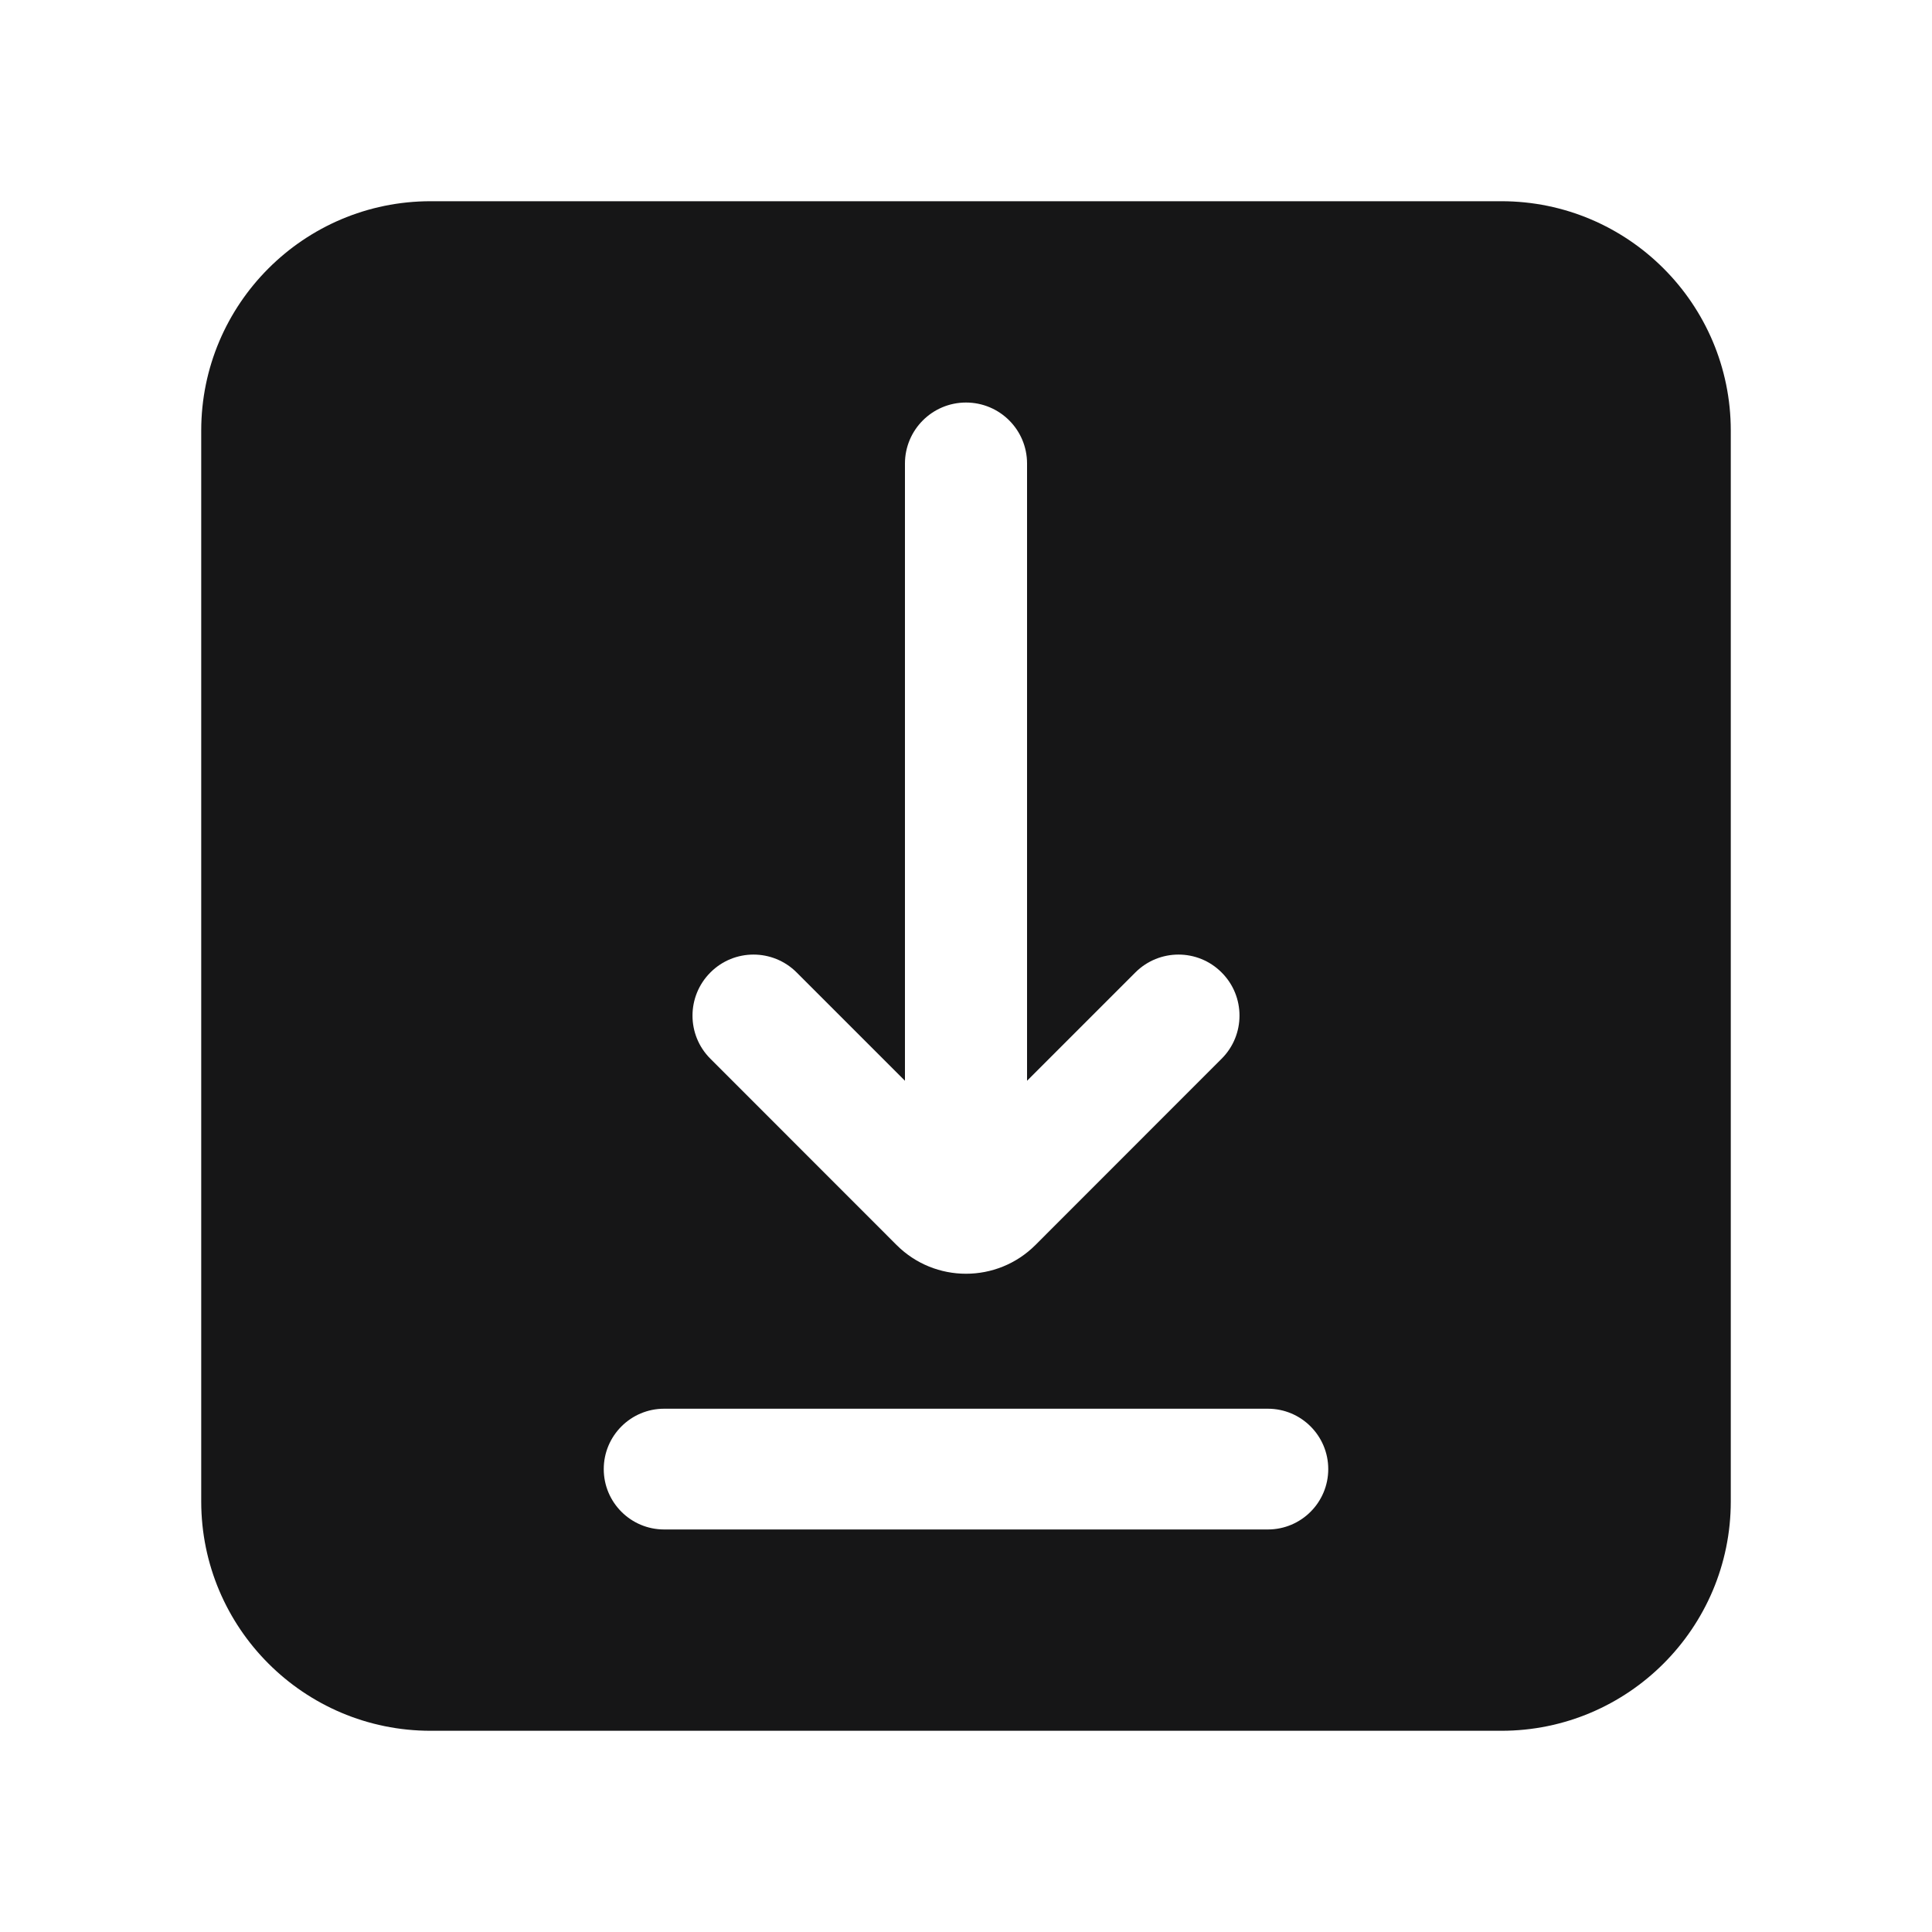<svg width="20" height="20" viewBox="0 0 20 20" fill="none" xmlns="http://www.w3.org/2000/svg">
<path fill-rule="evenodd" clip-rule="evenodd" d="M2.083 4.458C2.083 3.147 3.147 2.083 4.458 2.083H15.542C16.853 2.083 17.917 3.147 17.917 4.458V15.542C17.917 16.853 16.853 17.917 15.542 17.917H4.458C3.147 17.917 2.083 16.853 2.083 15.542V4.458ZM13.125 14.583C13.47 14.583 13.75 14.863 13.75 15.208C13.75 15.553 13.47 15.833 13.125 15.833L6.875 15.833C6.53 15.833 6.25 15.553 6.25 15.208C6.25 14.863 6.53 14.583 6.875 14.583H13.125ZM12.646 10.067C12.893 10.313 12.893 10.714 12.646 10.96L10.719 12.888C10.322 13.285 9.678 13.285 9.281 12.888L7.354 10.96C7.107 10.714 7.107 10.314 7.354 10.067C7.6 9.82 8 9.82 8.247 10.067L9.368 11.188L9.368 4.799C9.368 4.45 9.651 4.167 10 4.167C10.349 4.167 10.632 4.449 10.632 4.798L10.632 11.188L11.753 10.067C12 9.82 12.4 9.82 12.646 10.067Z" fill="#161617"/>
</svg>
